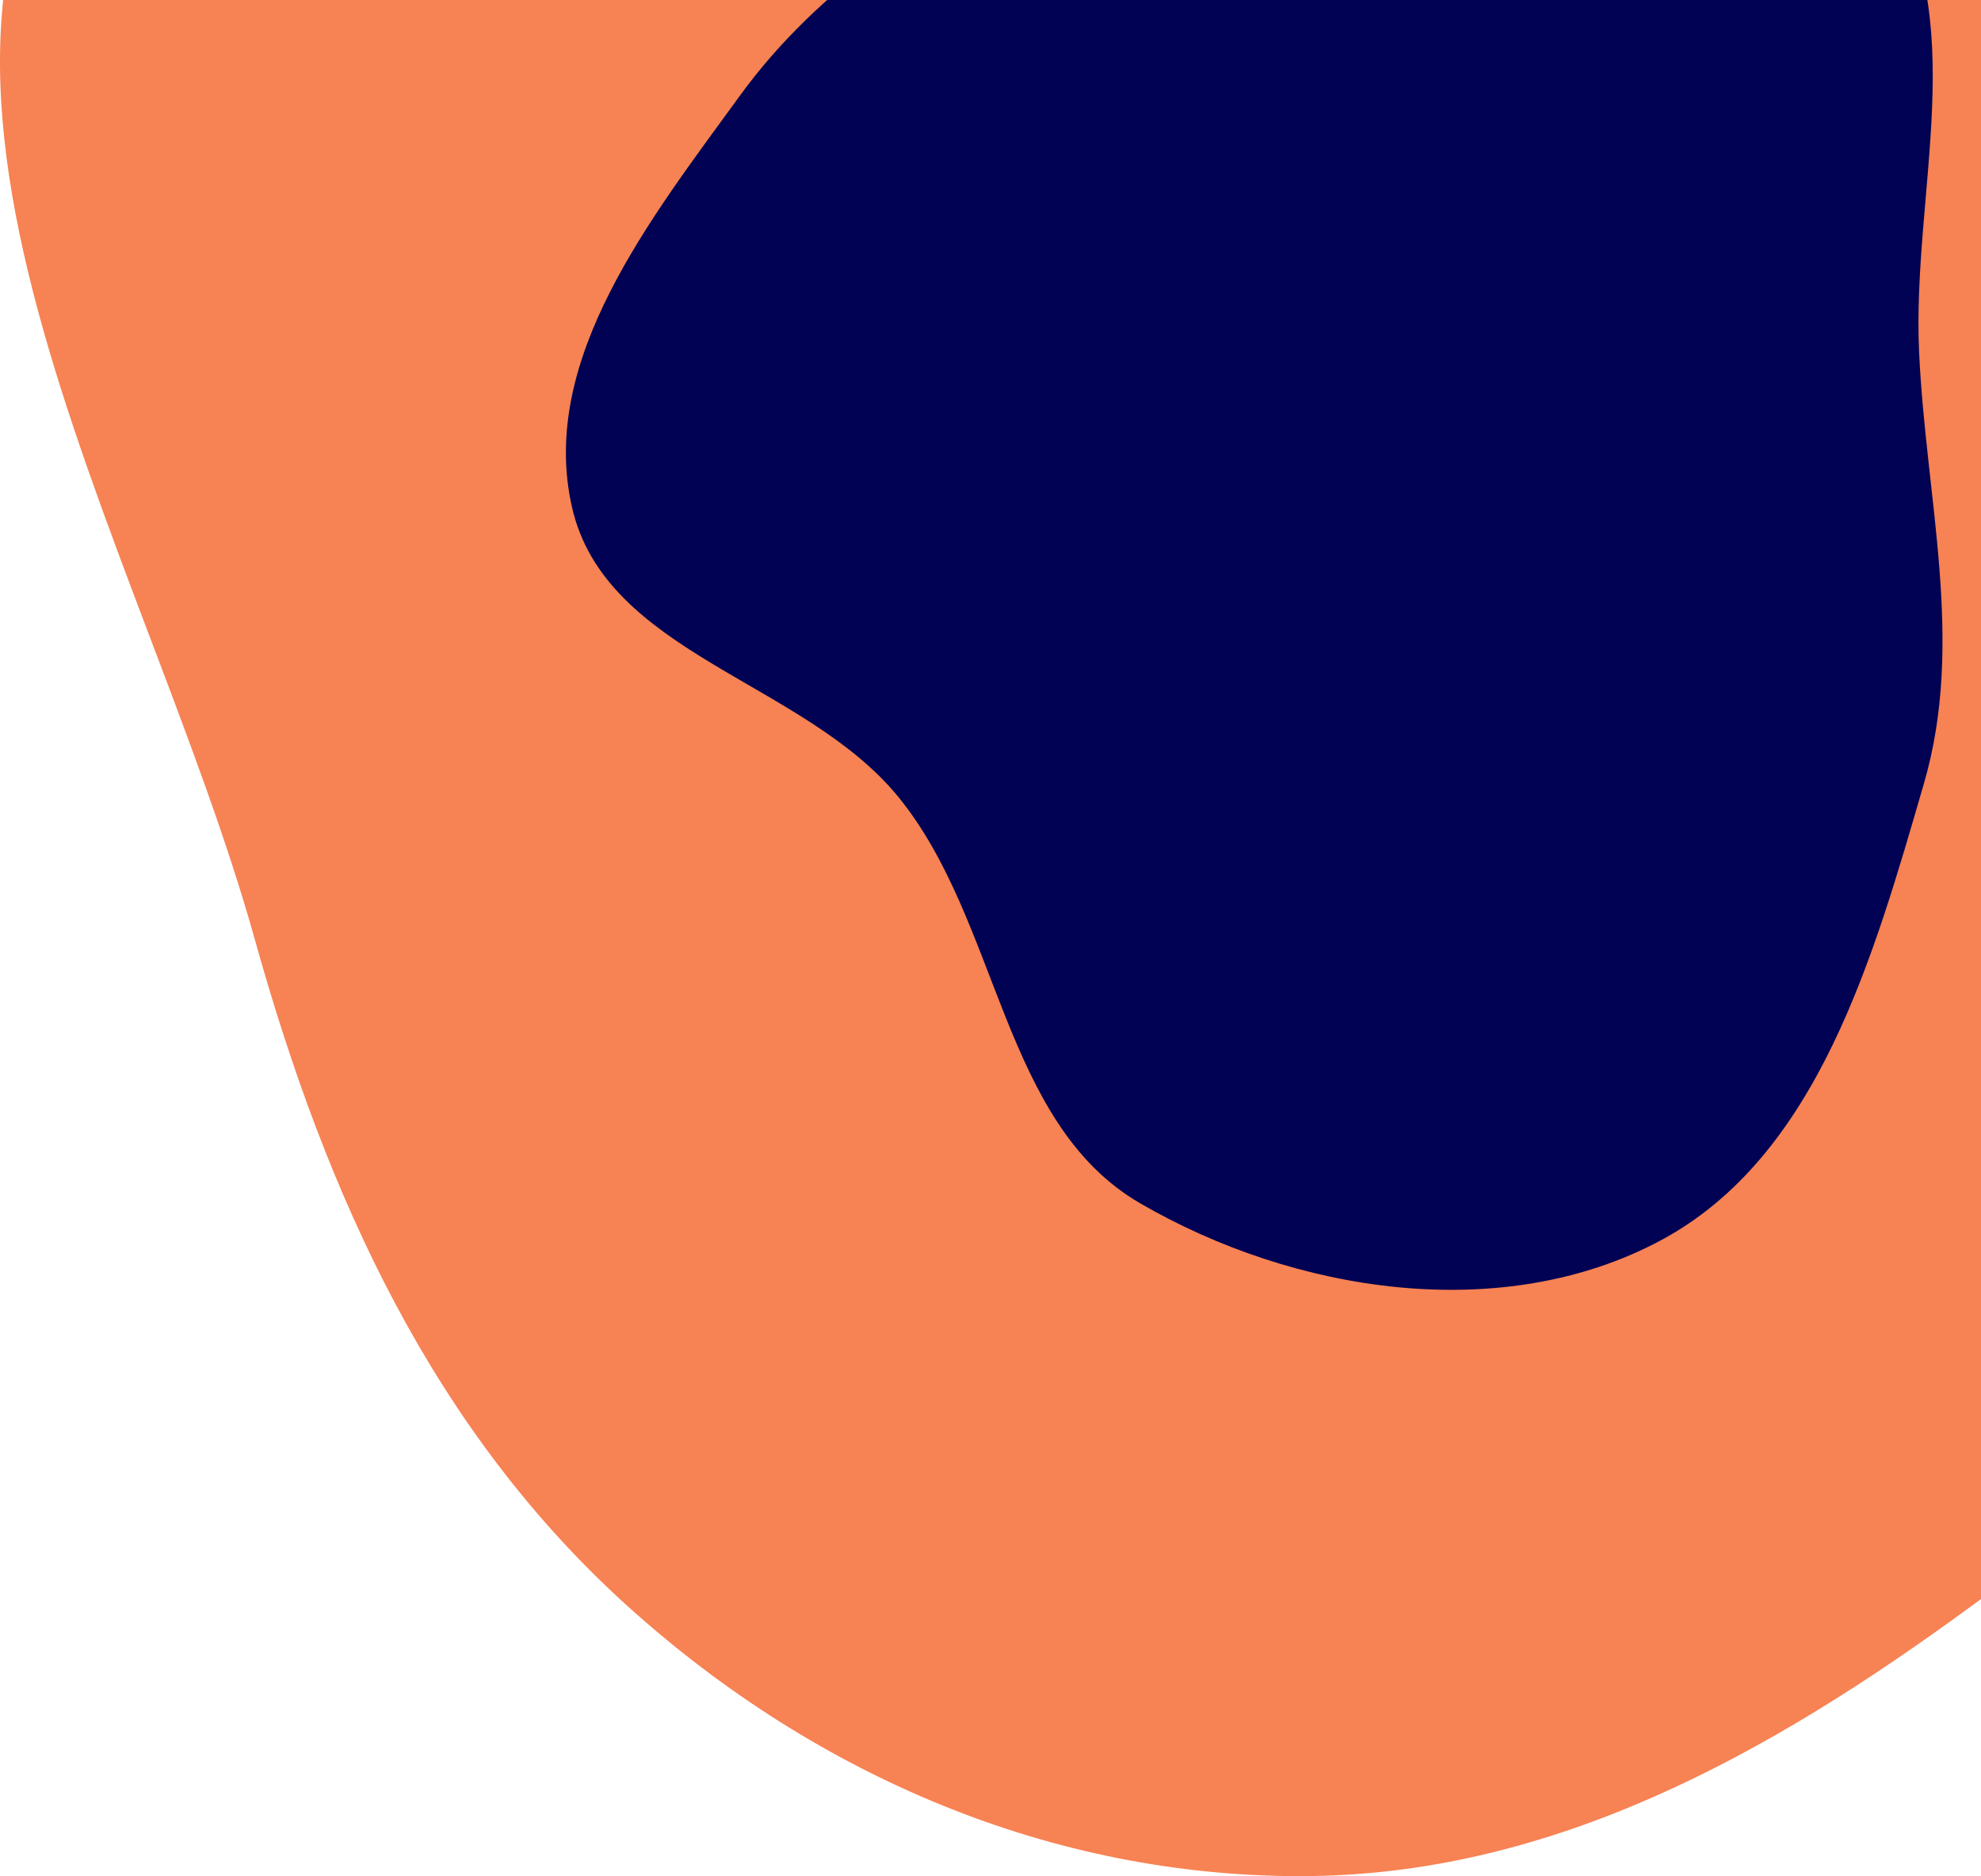 <svg width="847" height="802" viewBox="0 0 847 802" fill="none" xmlns="http://www.w3.org/2000/svg">
<path fill-rule="evenodd" clip-rule="evenodd" d="M603.679 -158.19C727.684 -129.309 826.363 -57.595 920.077 28.567C1019.95 120.39 1110.54 266.002 1103.63 401.467C1096.8 535.432 950.468 607.796 842.204 687.052C756.105 750.083 663.224 801.828 556.505 801.999C449.608 802.172 349.529 759.245 269.884 687.973C185.012 612.025 139.541 511.14 108.912 401.467C61.181 230.557 -70.097 25.629 47.878 -106.958C165.02 -238.608 432.017 -198.171 603.679 -158.19Z" fill="#F78253"/>
<path fill-rule="evenodd" clip-rule="evenodd" d="M487.378 514.312C428.245 479.924 427.606 393.991 384.093 340.665C343.644 291.092 258.782 279.664 244.532 216.694C230.262 153.632 278.289 93.319 316.281 40.995C350.613 -6.286 399.107 -36.079 449.22 -65.202C505.025 -97.633 559.309 -140.257 623.23 -137.387C692.22 -134.289 765.818 -106.703 805.247 -49.216C843.553 6.633 817.432 81.947 820.522 150.259C823.371 213.255 840.239 274.233 822.617 334.859C801.071 408.982 777.299 494.244 710.073 530.23C642.266 566.527 553.437 552.726 487.378 514.312Z" fill="#010253"/>
</svg>
